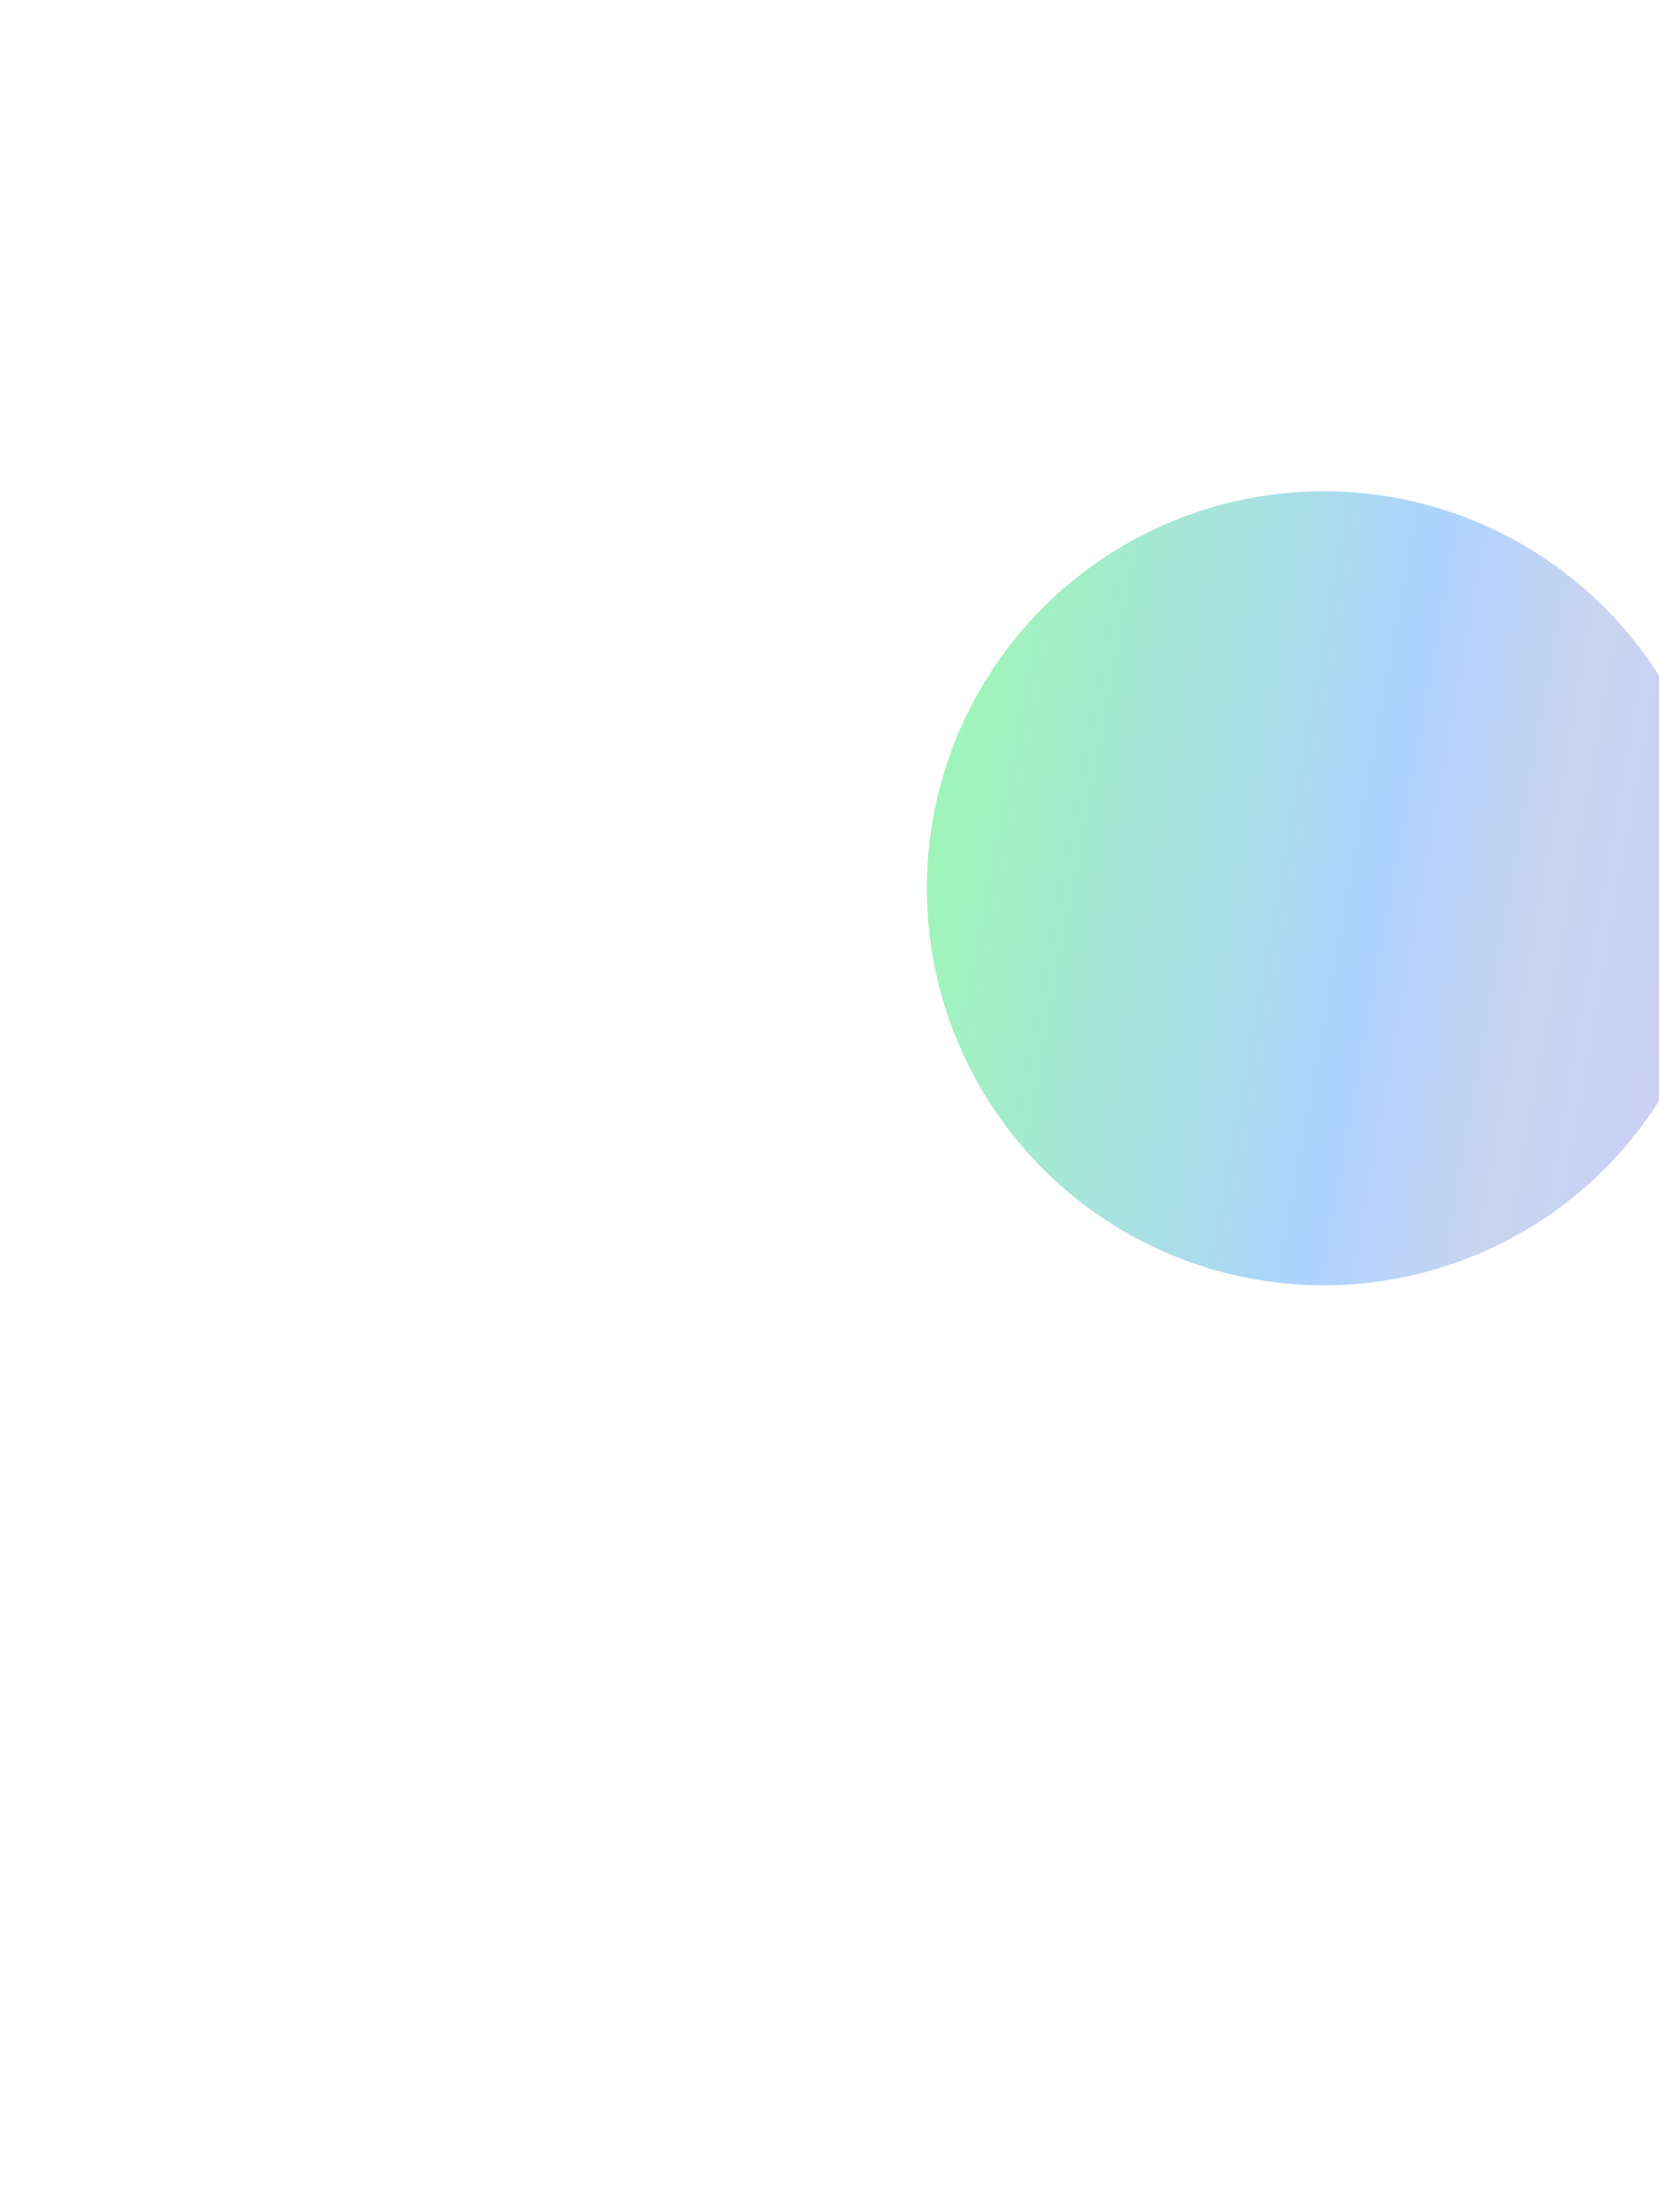 <svg width="1074" height="1432" viewBox="0 0 1074 1432" fill="none" xmlns="http://www.w3.org/2000/svg">
<g filter="url(#filter0_f_296_347)">
<circle cx="857" cy="575" r="257" fill="url(#paint0_radial_296_347)"/>
</g>
<defs>
<filter id="filter0_f_296_347" x="0" y="-282" width="1714" height="1714" filterUnits="userSpaceOnUse" color-interpolation-filters="sRGB">
<feFlood flood-opacity="0" result="BackgroundImageFix"/>
<feBlend mode="normal" in="SourceGraphic" in2="BackgroundImageFix" result="shape"/>
<feGaussianBlur stdDeviation="300" result="effect1_foregroundBlur_296_347"/>
</filter>
<radialGradient id="paint0_radial_296_347" cx="0" cy="0" r="1" gradientTransform="matrix(1204.45 2487.24 -2487.24 13979 345.557 -967)" gradientUnits="userSpaceOnUse">
<stop offset="0.175" stop-color="#D798E1"/>
<stop offset="0.276" stop-color="#9BFFA5"/>
<stop offset="0.499" stop-color="#AED3FF"/>
<stop offset="0.565" stop-color="#C9D4EF"/>
<stop offset="0.657" stop-color="#CACFFA"/>
</radialGradient>
</defs>
</svg>
